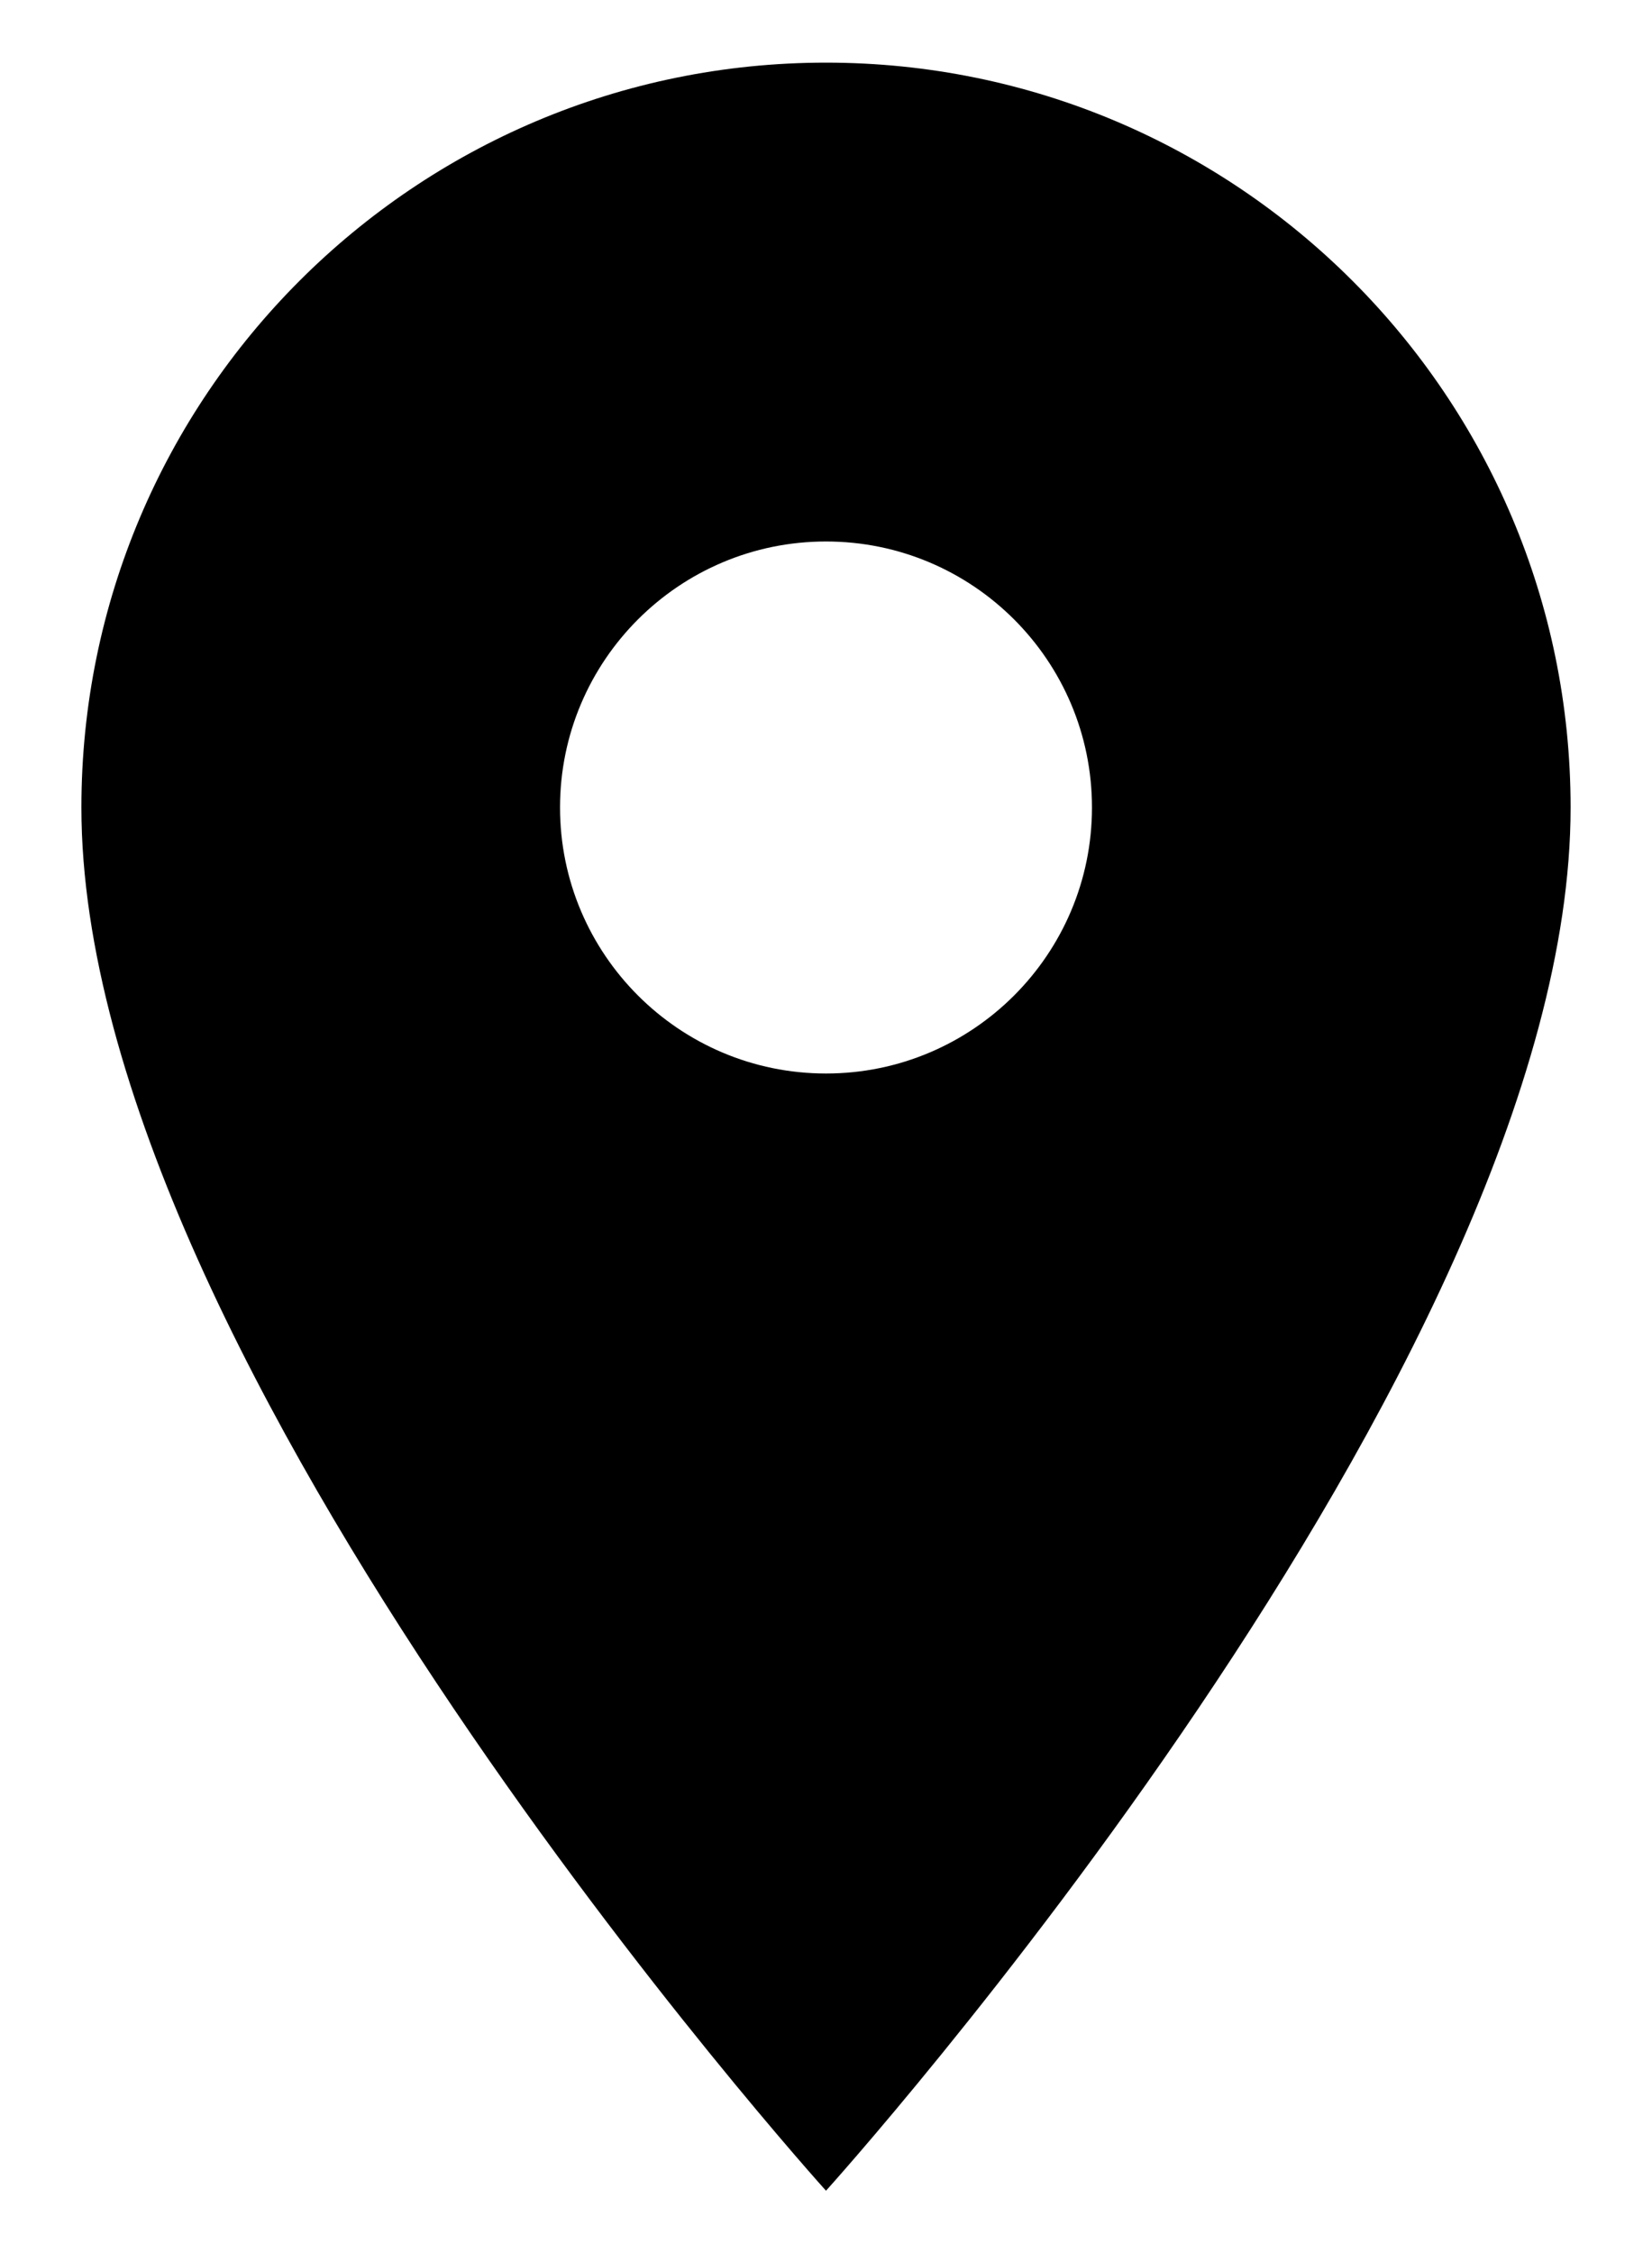 <svg width="11" height="15" viewBox="0 0 11 15" fill="none" xmlns="http://www.w3.org/2000/svg">
<path d="M5.5 0.417C2.762 0.417 0.542 2.638 0.542 5.376C0.542 9.095 5.5 14.585 5.5 14.585C5.5 14.585 10.458 9.095 10.458 5.376C10.458 2.638 8.238 0.417 5.5 0.417ZM5.5 7.147C4.523 7.147 3.729 6.353 3.729 5.376C3.729 4.398 4.523 3.605 5.5 3.605C6.478 3.605 7.271 4.398 7.271 5.376C7.271 6.353 6.478 7.147 5.5 7.147Z" fill="black"/>
</svg>
